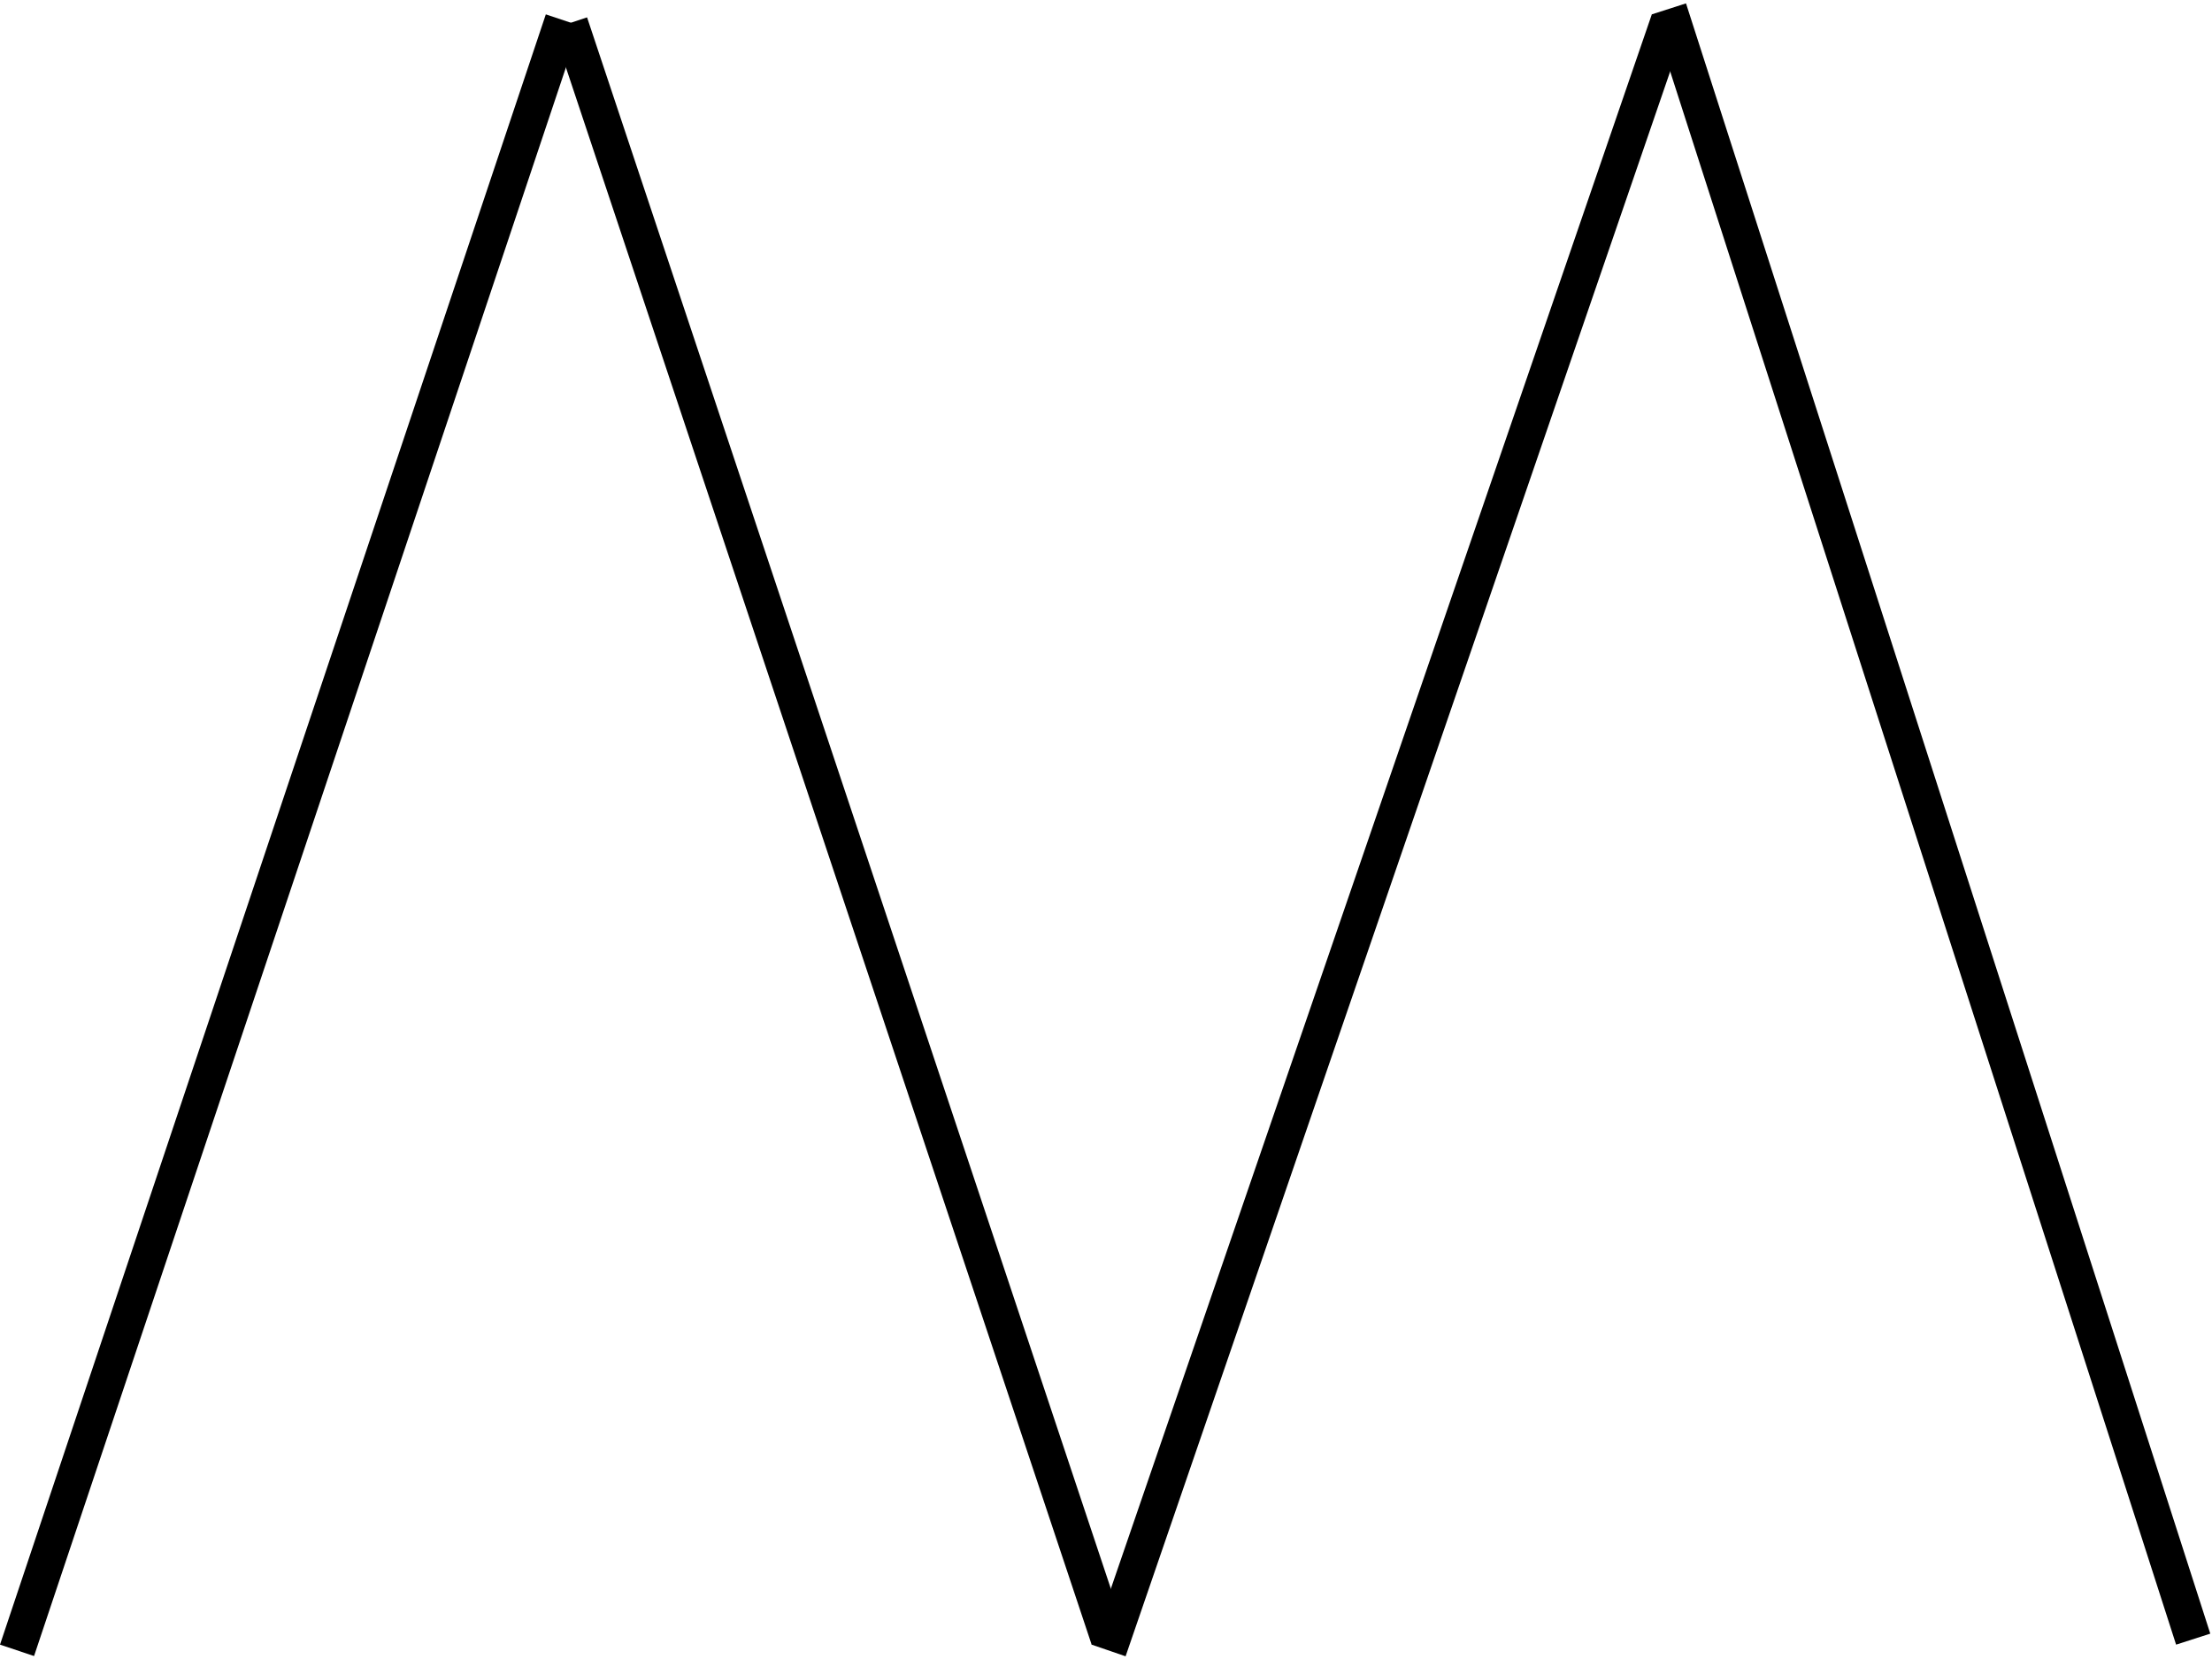 <svg width="308" height="231" viewBox="0 0 308 231" fill="none" xmlns="http://www.w3.org/2000/svg">
<line x1="78.371" y1="2.794" x2="2.371" y2="229.794" stroke="black" stroke-width="5"/>
<line x1="79.372" y1="3.209" x2="154.372" y2="228.209" stroke="black" stroke-width="5"/>
<line x1="232.364" y1="2.812" x2="154.364" y2="229.812" stroke="black" stroke-width="5"/>
<line x1="232.38" y1="1.235" x2="305.38" y2="228.235" stroke="black" stroke-width="5"/>
</svg>
